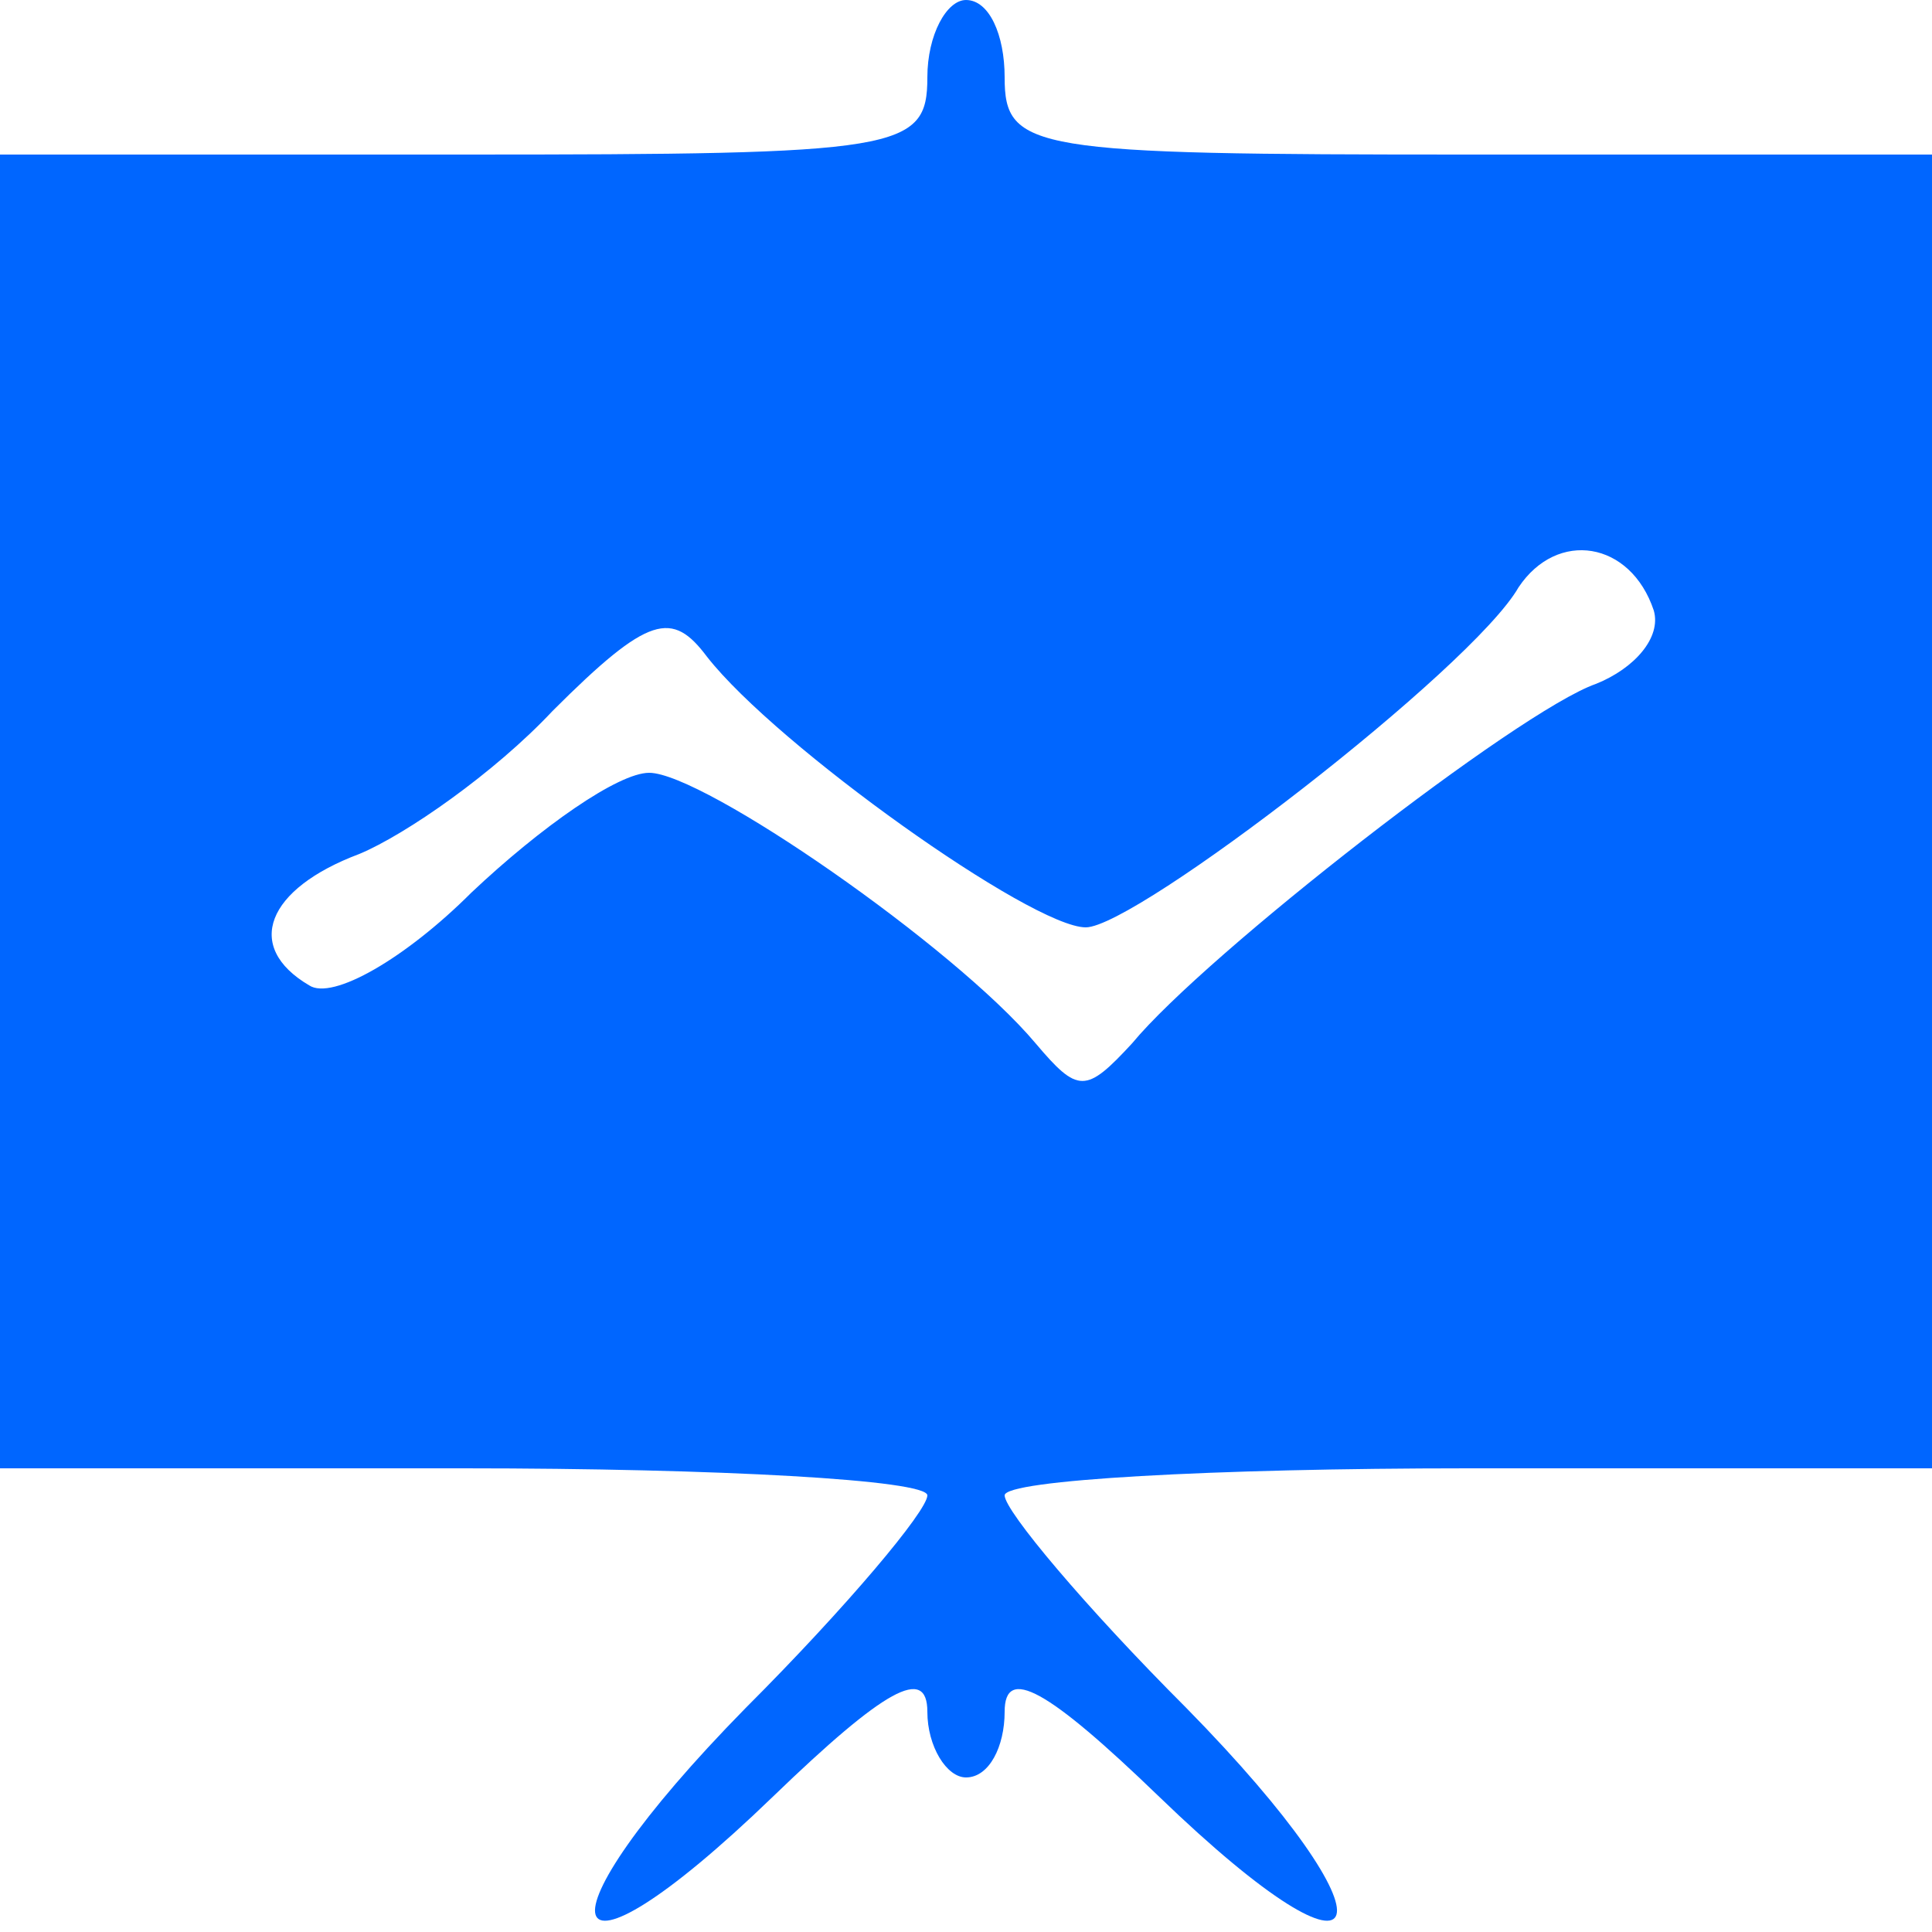 <?xml version="1.0" standalone="no"?>
<!DOCTYPE svg PUBLIC "-//W3C//DTD SVG 20010904//EN"
 "http://www.w3.org/TR/2001/REC-SVG-20010904/DTD/svg10.dtd">
<svg version="1.0" xmlns="http://www.w3.org/2000/svg"
 width="50pt" height="50pt" viewBox="0 0 50 50"
 preserveAspectRatio="xMidYMid meet">

<g transform="translate(0,50) scale(0.1,-0.1)"
fill="#0066FF" stroke="none">
<path d="M240 480 c0 -19 -7 -20 -120 -20 l-120 0 0 -170 0 -170 120 0 c66 0
120 -3 120 -7 0 -4 -21 -29 -47 -55 -56 -57 -50 -78 7 -23 29 28 40 34 40 22
0 -9 5 -17 10 -17 6 0 10 8 10 17 0 12 11 6 40 -22 57 -55 63 -34 7 23 -26 26
-47 51 -47 55 0 4 54 7 120 7 l120 0 0 170 0 170 -120 0 c-113 0 -120 1 -120
20 0 11 -4 20 -10 20 -5 0 -10 -9 -10 -20z m188 -138 c2 -7 -5 -15 -15 -19
-20 -7 -101 -70 -120 -93 -12 -13 -14 -13 -25 0 -21 25 -86 70 -100 70 -8 0
-28 -14 -46 -31 -17 -17 -36 -28 -42 -24 -17 10 -11 25 13 34 12 5 35 21 50
37 25 25 31 26 40 14 18 -23 84 -70 98 -70 13 0 100 67 112 88 10 15 29 12 35
-6z"/>
</g>
</svg>
